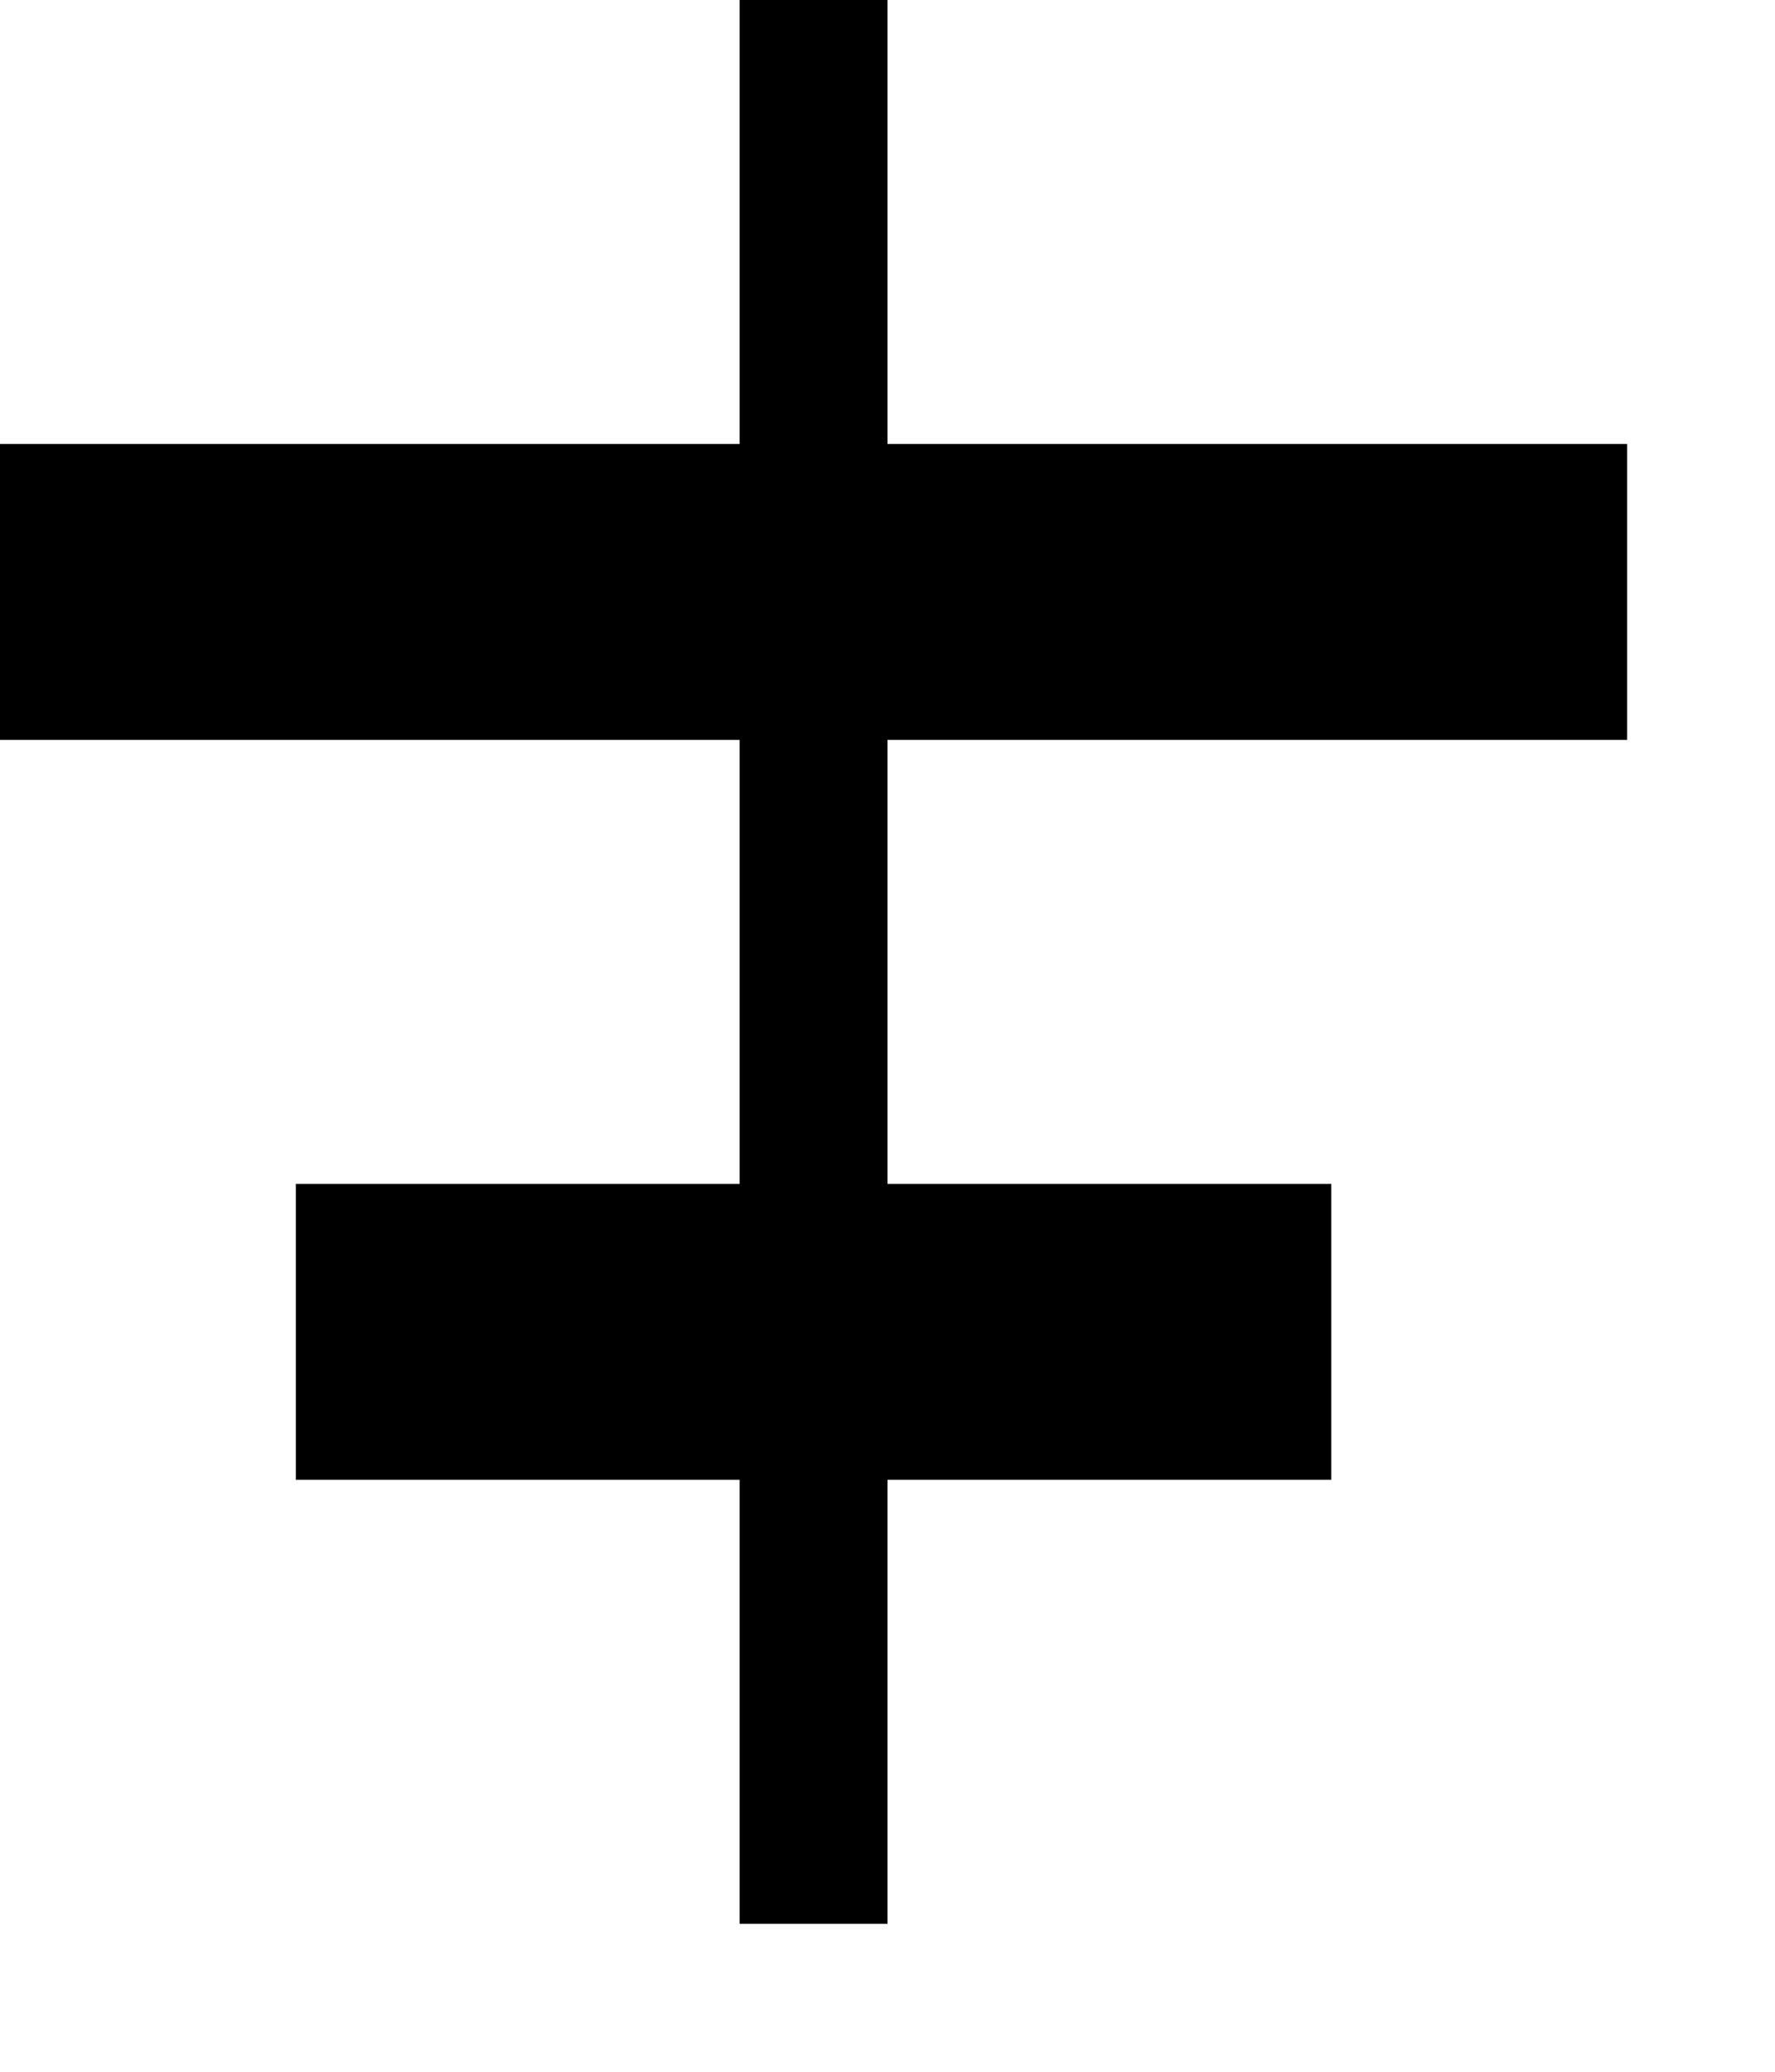 <svg class="svg" width="12" height="14" viewBox="0 0 12 14" xmlns="http://www.w3.org/2000/svg"><path d="M6 0H5v3H0v2h5v3H2v2h3v3h1v-3h3V8H6V5h5V3H6V0z" fill-rule="evenodd" fill-opacity="1" fill="#000" stroke="none"></path></svg>